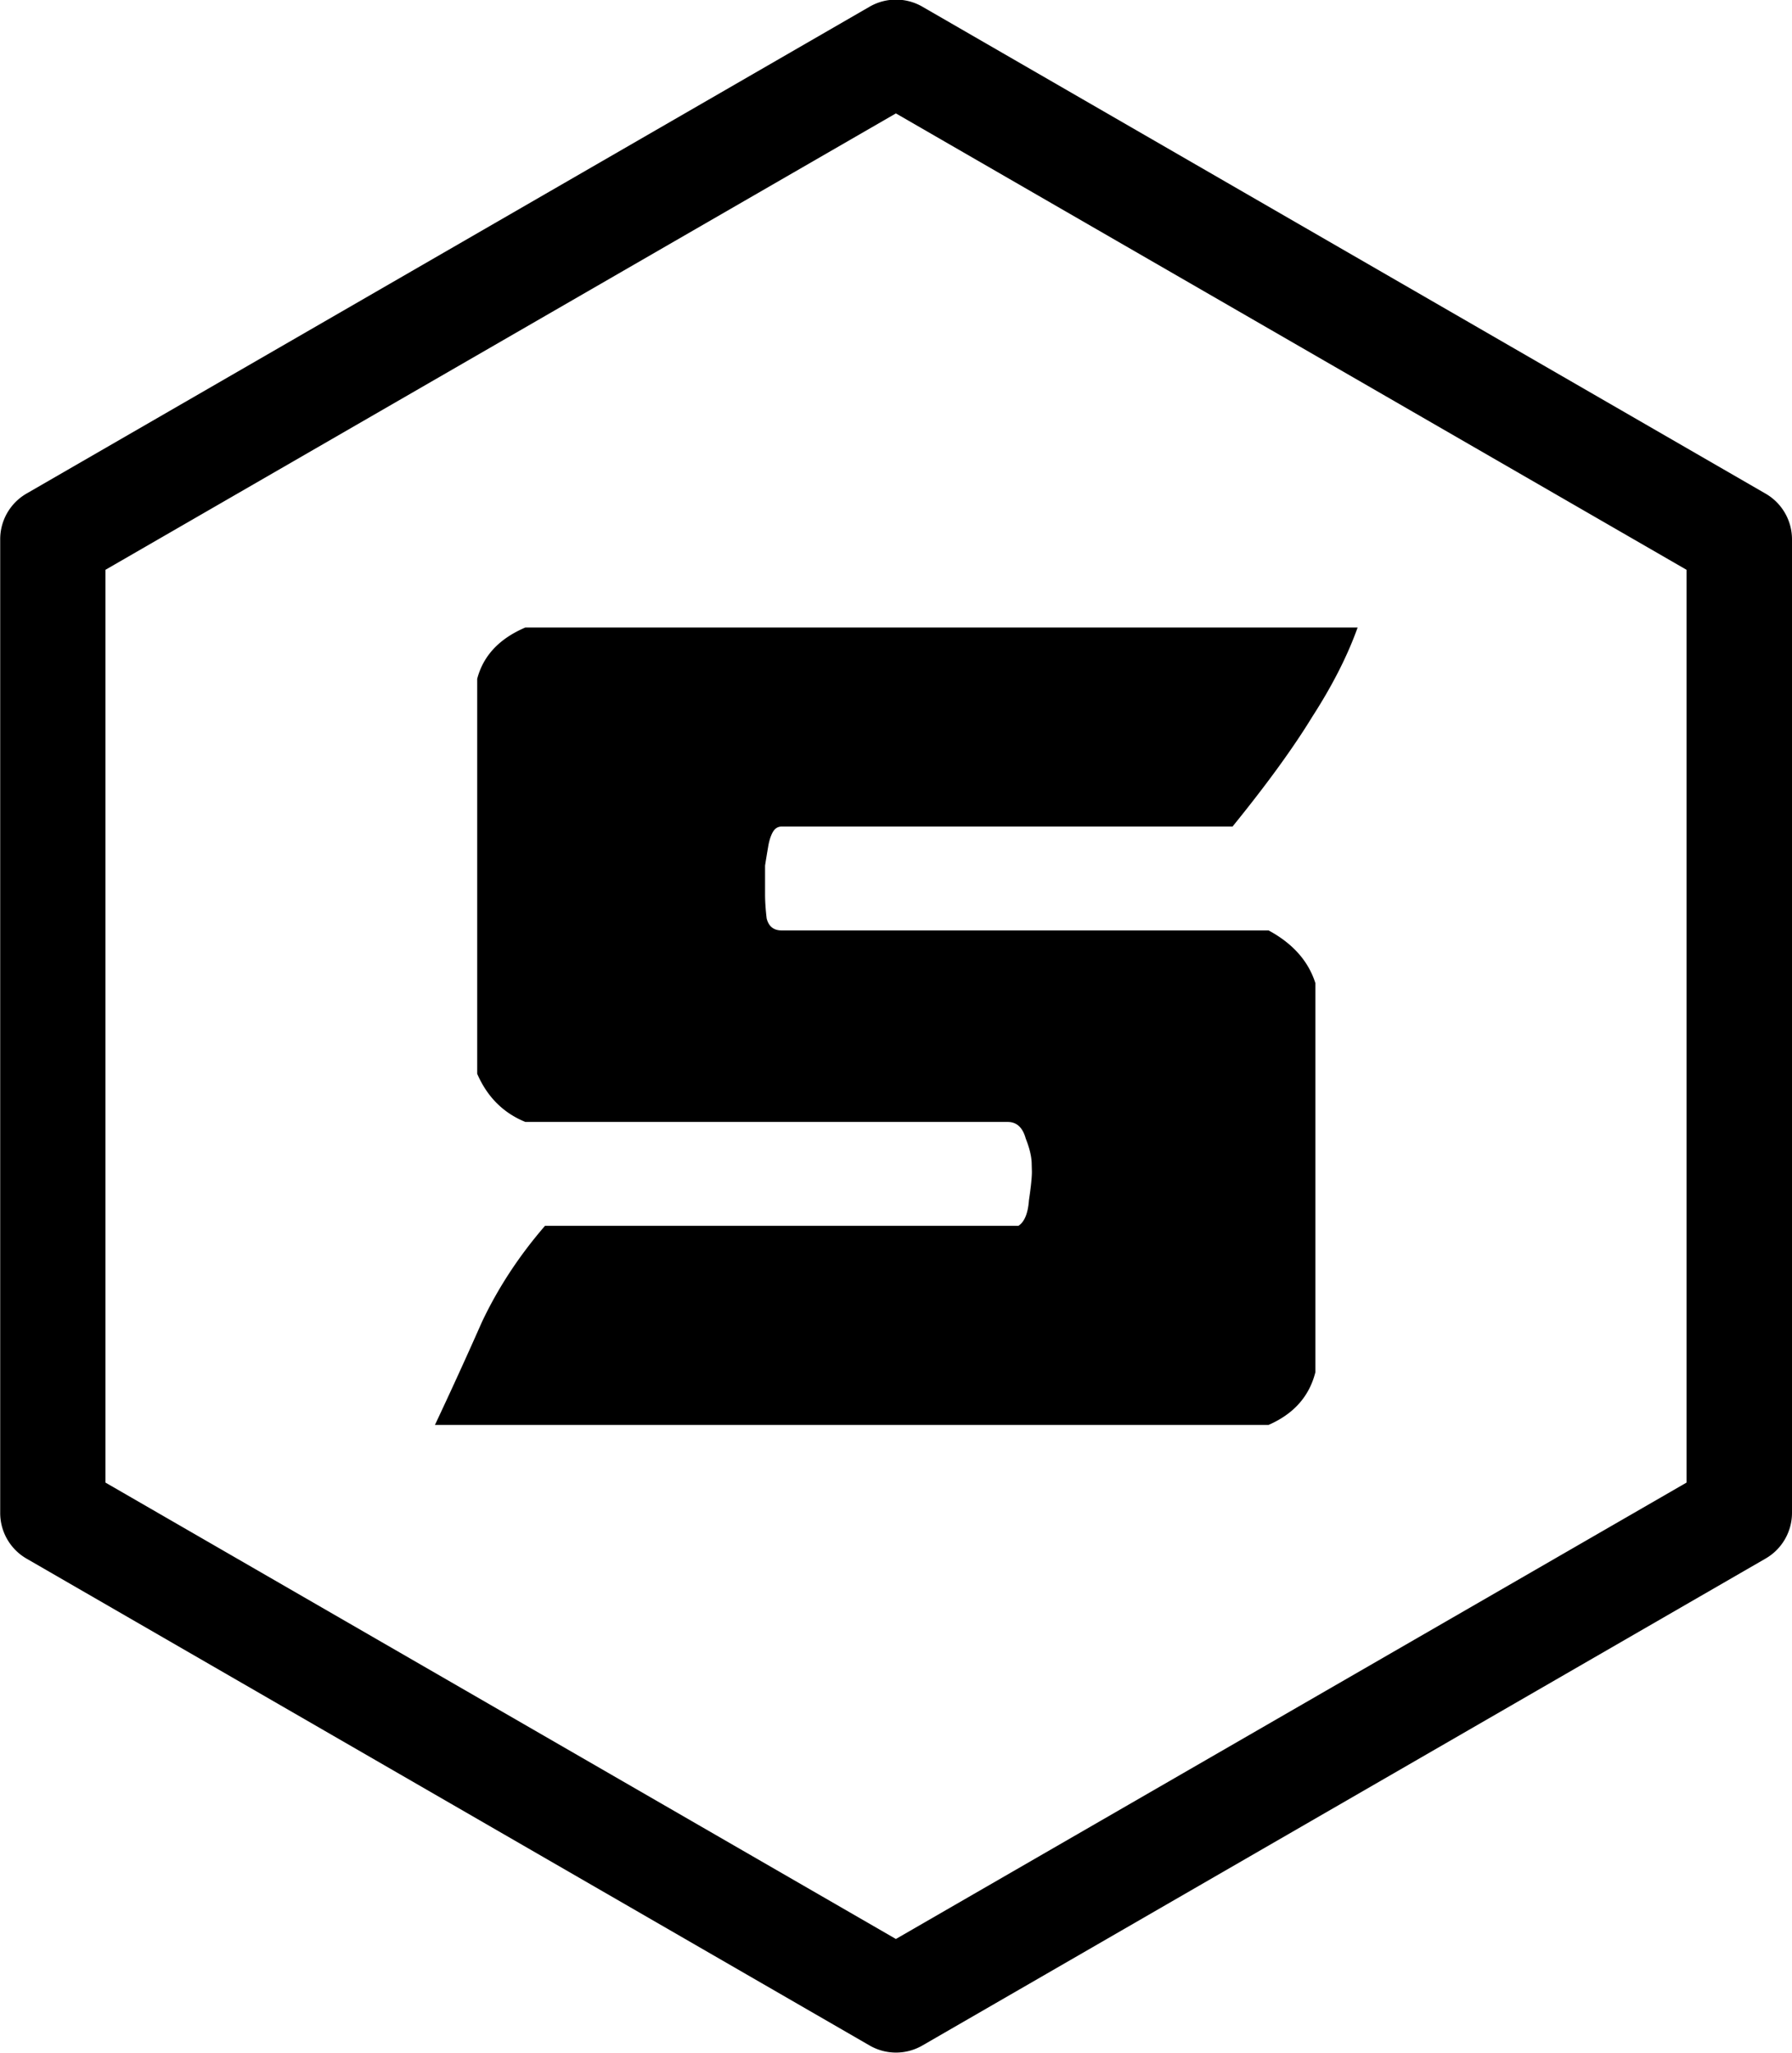 <svg width="9.039mm" height="10.355mm" version="1.1" viewBox="0 0 9.039 10.355" xmlns="http://www.w3.org/2000/svg">
 <g transform="translate(-22.266 -111.15)">
  <g stroke-width=".89" aria-label="Sh">
   <path d="m31.305 113.87a0.266 0.266 0 0 0-0.133-0.23l-4.253-2.456a0.266 0.266 0 0 0-0.267 0l-4.253 2.456a0.266 0.266 0 0 0-0.132 0.23v4.911a0.266 0.266 0 0 0 0.132 0.23l4.253 2.456a0.266 0.266 0 0 0 0.267 0l4.253-2.456a0.266 0.266 0 0 0 0.133-0.23zm-0.532 0.154v4.604l-3.988 2.302-3.987-2.302v-4.604l3.987-2.302zm-3.303 2.998q0-0.053-0.03-0.129-0.023-0.084-0.091-0.084h-2.433q-0.167-0.068-0.243-0.243v-1.992q0.046-0.175 0.243-0.259h4.198q-0.076 0.213-0.228 0.449-0.144 0.236-0.403 0.555h-2.274q-0.03 0-0.046 0.03t-0.023 0.076q-0.008 0.046-0.015 0.091 0 0.046 0 0.068v0.076q0 0.053 0.008 0.122 0.015 0.061 0.076 0.061h2.456q0.183 0.099 0.236 0.266v1.962q-0.046 0.183-0.236 0.266h-4.205q0.122-0.259 0.236-0.517 0.122-0.259 0.319-0.487h2.388q0.046-0.03 0.053-0.129 0.015-0.099 0.015-0.144z" color="#000000" stroke-linecap="round" stroke-linejoin="round" stroke-width=".422" style="-inkscape-stroke:none"/>
  </g>
 </g>
</svg>
